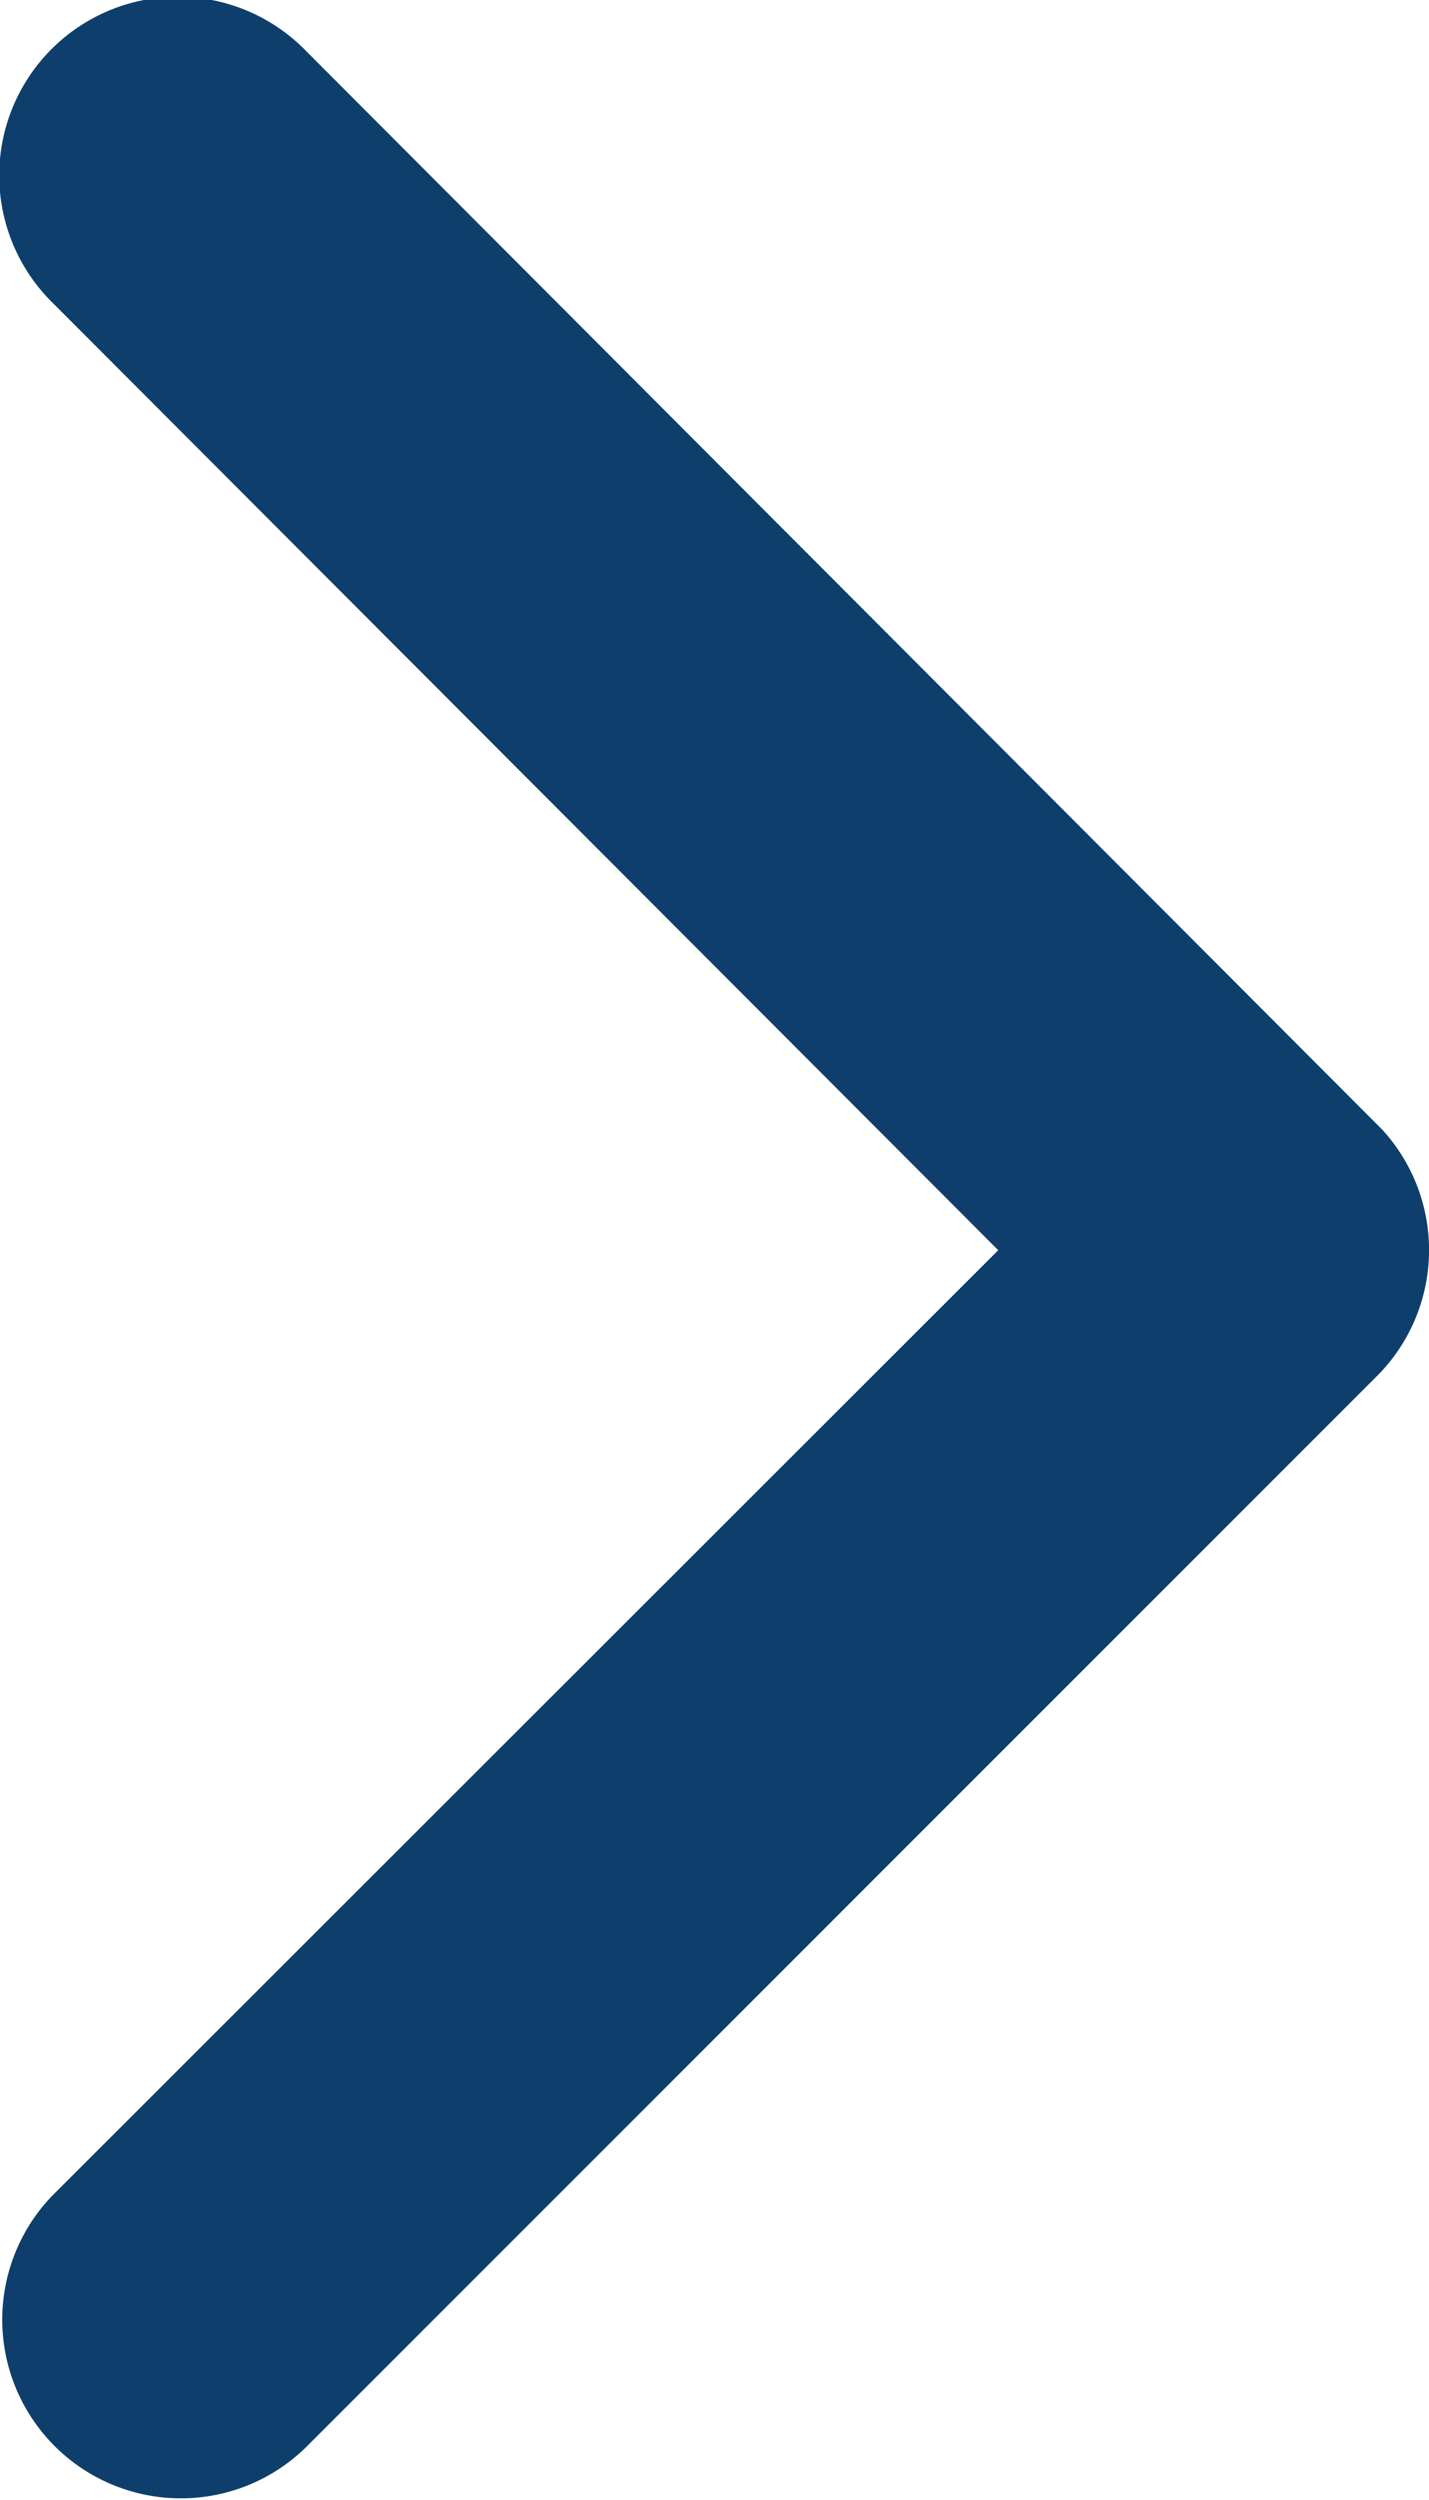 <svg xmlns="http://www.w3.org/2000/svg" width="8.655" height="15.14" viewBox="0 0 8.655 15.14">
  <path id="Icon_ionic-ios-arrow-back" data-name="Icon ionic-ios-arrow-back" d="M13.86,13.762l5.728-5.724A1.082,1.082,0,0,0,18.056,6.51L11.566,13a1.08,1.08,0,0,0-.032,1.492l6.517,6.531a1.082,1.082,0,1,0,1.532-1.528Z" transform="translate(19.906 21.333) rotate(180)" fill="#0e3f6c"/>
</svg>

